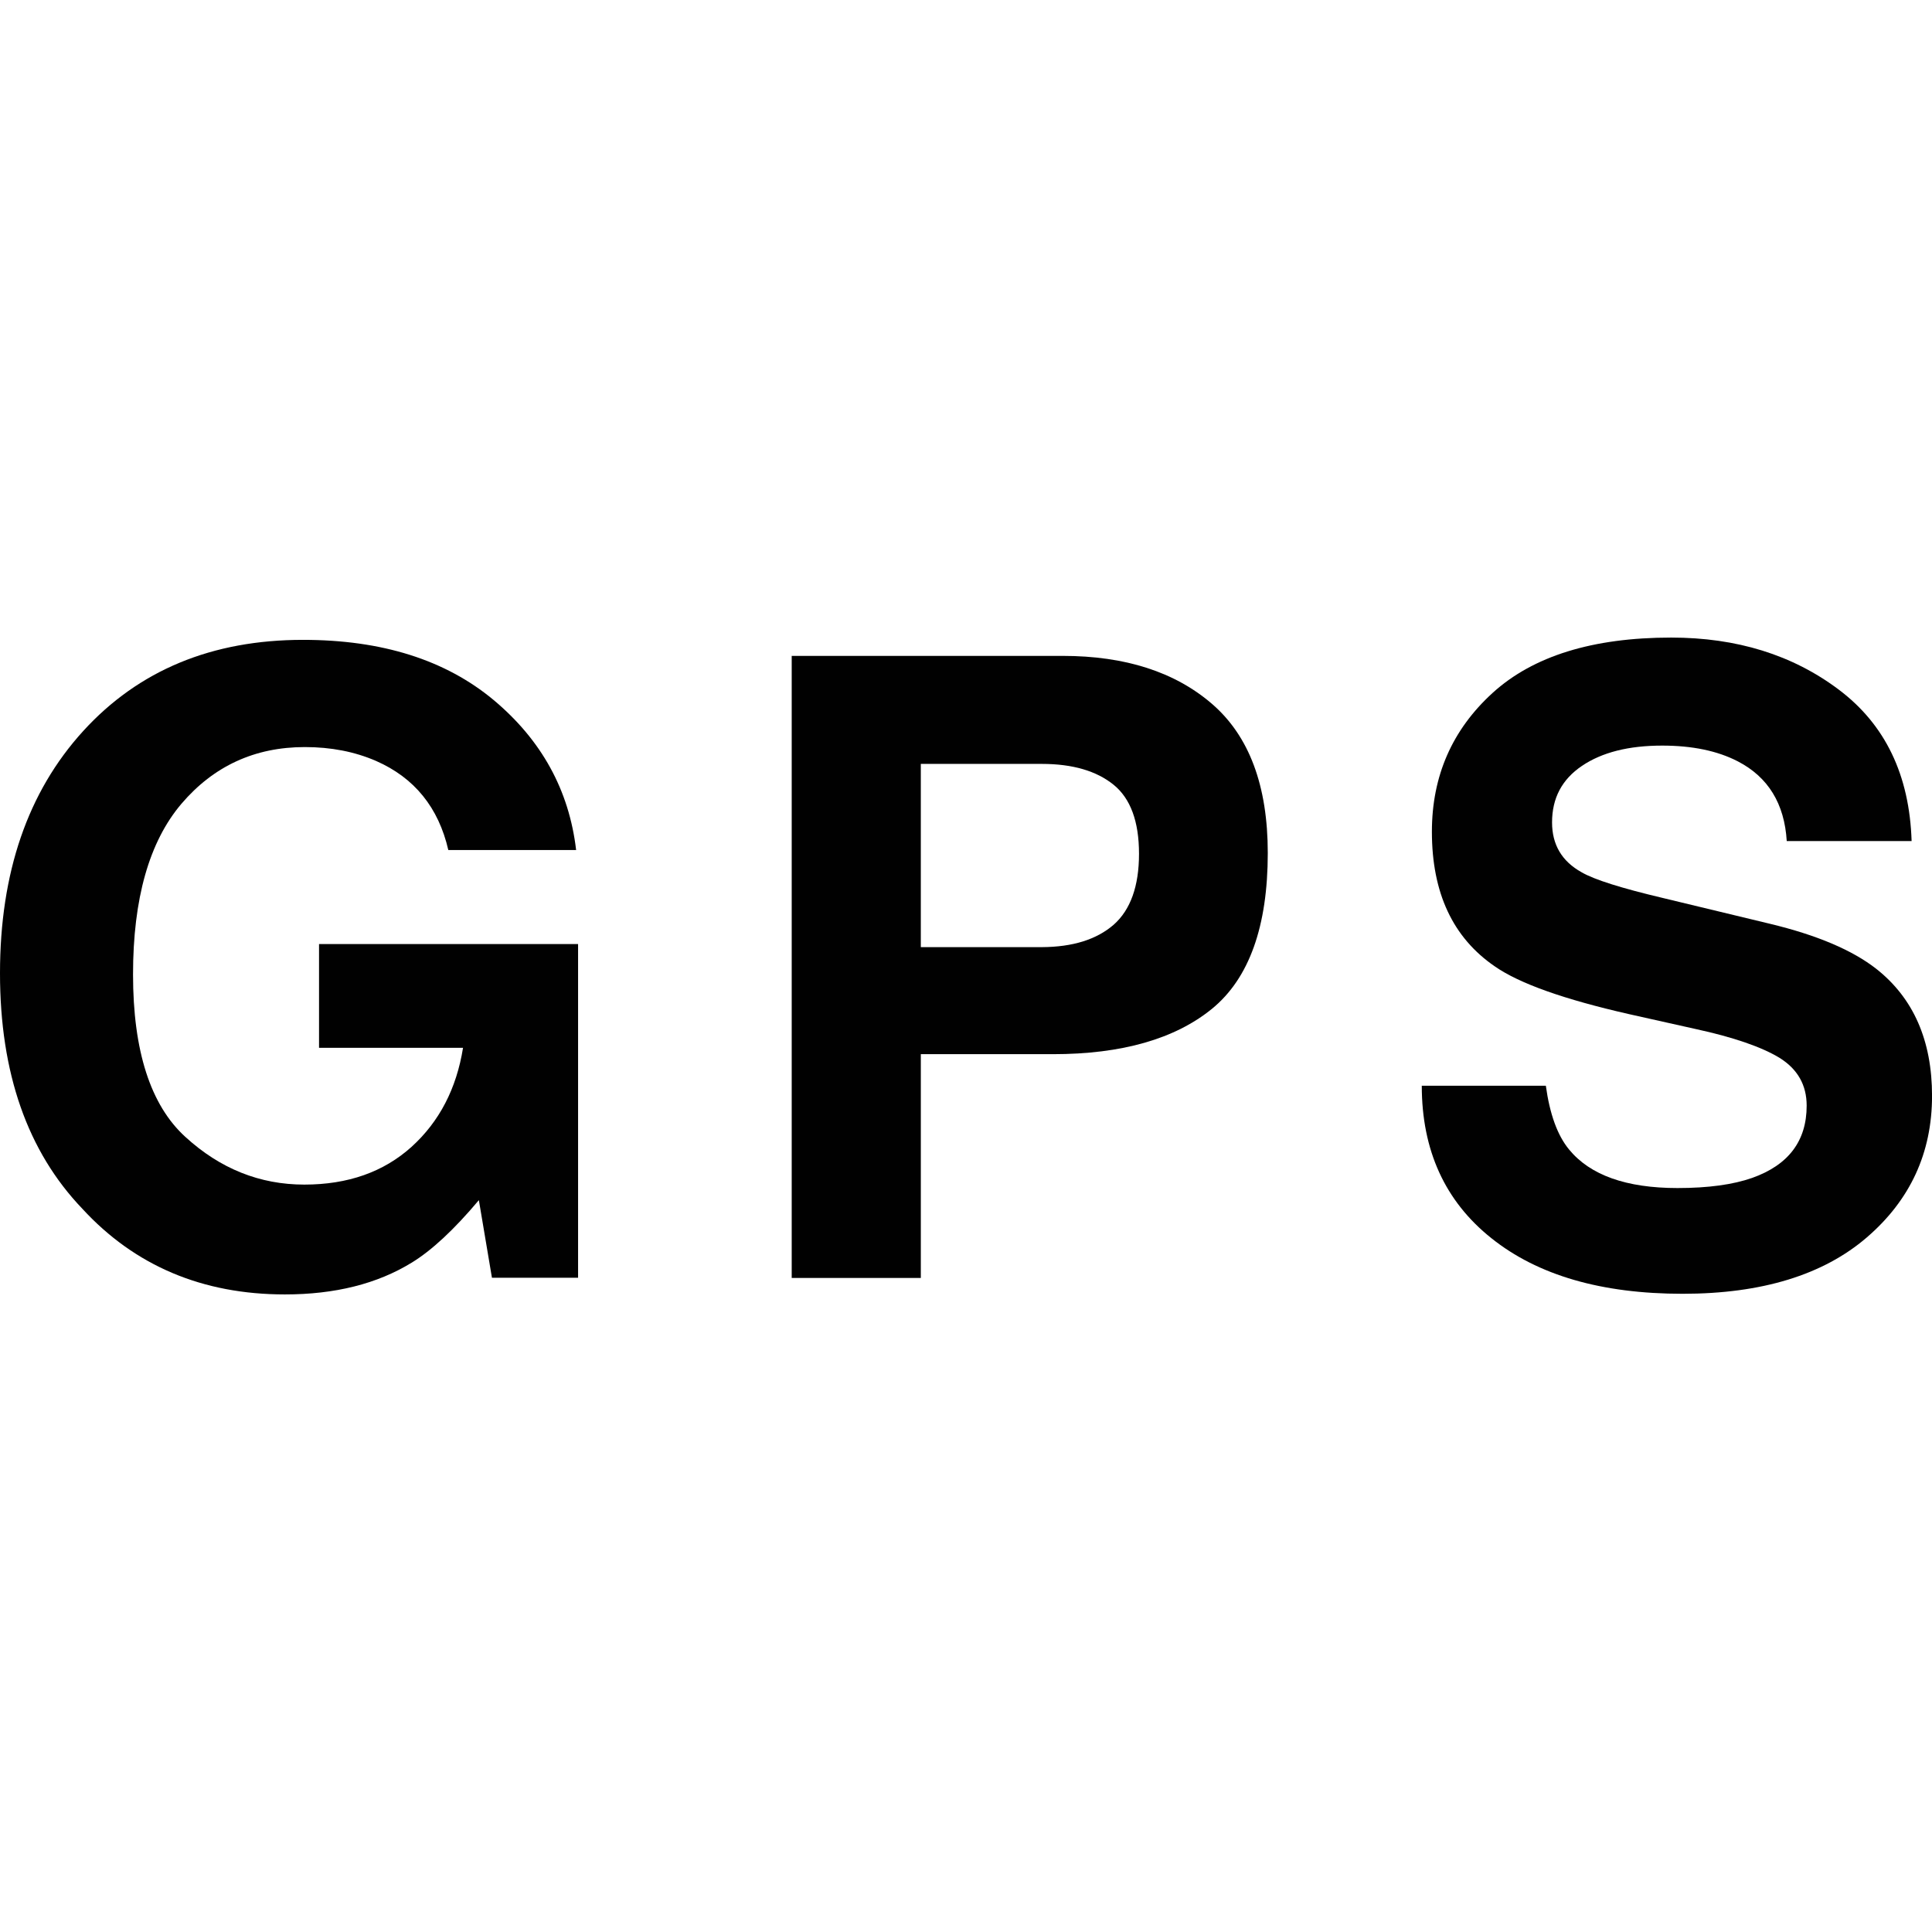 <?xml version="1.0" encoding="utf-8"?>
<!-- Generator: Adobe Illustrator 16.0.0, SVG Export Plug-In . SVG Version: 6.00 Build 0)  -->
<!DOCTYPE svg PUBLIC "-//W3C//DTD SVG 1.1//EN" "http://www.w3.org/Graphics/SVG/1.1/DTD/svg11.dtd">
<svg version="1.1" id="_x35_0m" xmlns="http://www.w3.org/2000/svg" xmlns:xlink="http://www.w3.org/1999/xlink" x="0px" y="0px"
	 width="144px" height="144px" viewBox="0 0 144 144" enable-background="new 0 0 144 144" xml:space="preserve">
<g>
	<g>
		<g>
			<defs>
				<polygon id="SVGID_5_" points="1,-428.74 2,-428.74 1,-427.74 				"/>
			</defs>
			<defs>
				<polygon id="SVGID_6_" points="-1,-430.74 -2,-430.74 -1,-431.74 				"/>
			</defs>
			<clipPath id="SVGID_4_">
				<use xlink:href="#SVGID_5_"  overflow="visible"/>
			</clipPath>
			<clipPath id="SVGID_7_" clip-path="url(#SVGID_4_)">
				<use xlink:href="#SVGID_6_"  overflow="visible"/>
			</clipPath>
		</g>
	</g>
</g>
<g>
	<g>
		<g>
			<defs>
				<polygon id="SVGID_31_" points="1,-428.74 2,-428.74 1,-427.74 				"/>
			</defs>
			<defs>
				<polygon id="SVGID_32_" points="-1,-430.74 -2,-430.74 -1,-431.74 				"/>
			</defs>
			<clipPath id="SVGID_8_">
				<use xlink:href="#SVGID_31_"  overflow="visible"/>
			</clipPath>
			<clipPath id="SVGID_11_" clip-path="url(#SVGID_8_)">
				<use xlink:href="#SVGID_32_"  overflow="visible"/>
			</clipPath>
		</g>
	</g>
</g>
<g>
	<path fill="#010101" d="M30.674,94.117c-2.558,1.57-5.701,2.362-9.441,2.362c-6.14,0-11.183-2.132-15.093-6.383
		C2.047,85.821,0,79.974,0,72.542c0-7.504,2.071-13.521,6.2-18.054c4.13-4.531,9.6-6.797,16.385-6.797
		c5.896,0,10.622,1.499,14.204,4.482c3.569,2.985,5.628,6.713,6.152,11.184h-9.526c-0.73-3.167-2.521-5.383-5.384-6.64
		c-1.596-0.694-3.362-1.035-5.312-1.035c-3.728,0-6.797,1.414-9.197,4.228c-2.4,2.826-3.606,7.064-3.606,12.718
		c0,5.701,1.303,9.745,3.898,12.108c2.595,2.377,5.555,3.557,8.868,3.557c3.252,0,5.909-0.938,7.992-2.813
		c2.07-1.876,3.35-4.336,3.838-7.382H23.779v-7.734h19.308v24.873h-6.42l-0.975-5.785C33.84,91.656,32.16,93.216,30.674,94.117z"/>
	<path fill="#010101" d="M78.475,78.572h-9.842V95.25h-9.624V48.886h20.197c4.653,0,8.369,1.194,11.134,3.581
		c2.764,2.389,4.153,6.091,4.153,11.11c0,5.469-1.389,9.344-4.153,11.608C87.575,77.438,83.615,78.572,78.475,78.572z
		 M83.006,68.924c1.254-1.107,1.889-2.874,1.889-5.287c0-2.41-0.635-4.129-1.902-5.152c-1.266-1.022-3.044-1.548-5.335-1.548h-9.026
		v13.657h9.026C79.949,70.582,81.727,70.032,83.006,68.924z"/>
	<path fill="#010101" d="M125.033,88.55c2.29,0,4.142-0.257,5.567-0.757c2.705-0.961,4.058-2.753,4.058-5.384
		c0-1.535-0.671-2.716-2.01-3.557c-1.34-0.816-3.448-1.547-6.322-2.168l-4.91-1.097c-4.824-1.097-8.163-2.277-10-3.557
		c-3.132-2.145-4.691-5.482-4.691-10.038c0-4.154,1.511-7.602,4.533-10.354c3.021-2.741,7.455-4.117,13.302-4.117
		c4.885,0,9.052,1.29,12.499,3.886c3.448,2.595,5.263,6.346,5.421,11.28h-9.307c-0.17-2.79-1.389-4.775-3.655-5.944
		c-1.51-0.779-3.385-1.17-5.627-1.17c-2.497,0-4.483,0.5-5.981,1.511c-1.498,1.012-2.229,2.412-2.229,4.214
		c0,1.658,0.731,2.9,2.204,3.717c0.938,0.548,2.96,1.183,6.042,1.913l7.992,1.925c3.496,0.84,6.139,1.96,7.93,3.361
		c2.766,2.181,4.154,5.336,4.154,9.465c0,4.239-1.621,7.761-4.861,10.55c-3.239,2.789-7.82,4.202-13.728,4.202
		c-6.043,0-10.793-1.376-14.253-4.142c-3.459-2.754-5.19-6.554-5.19-11.364h9.247c0.292,2.117,0.865,3.702,1.729,4.749
		C118.515,87.588,121.208,88.55,125.033,88.55z"/>
</g>
</svg>
